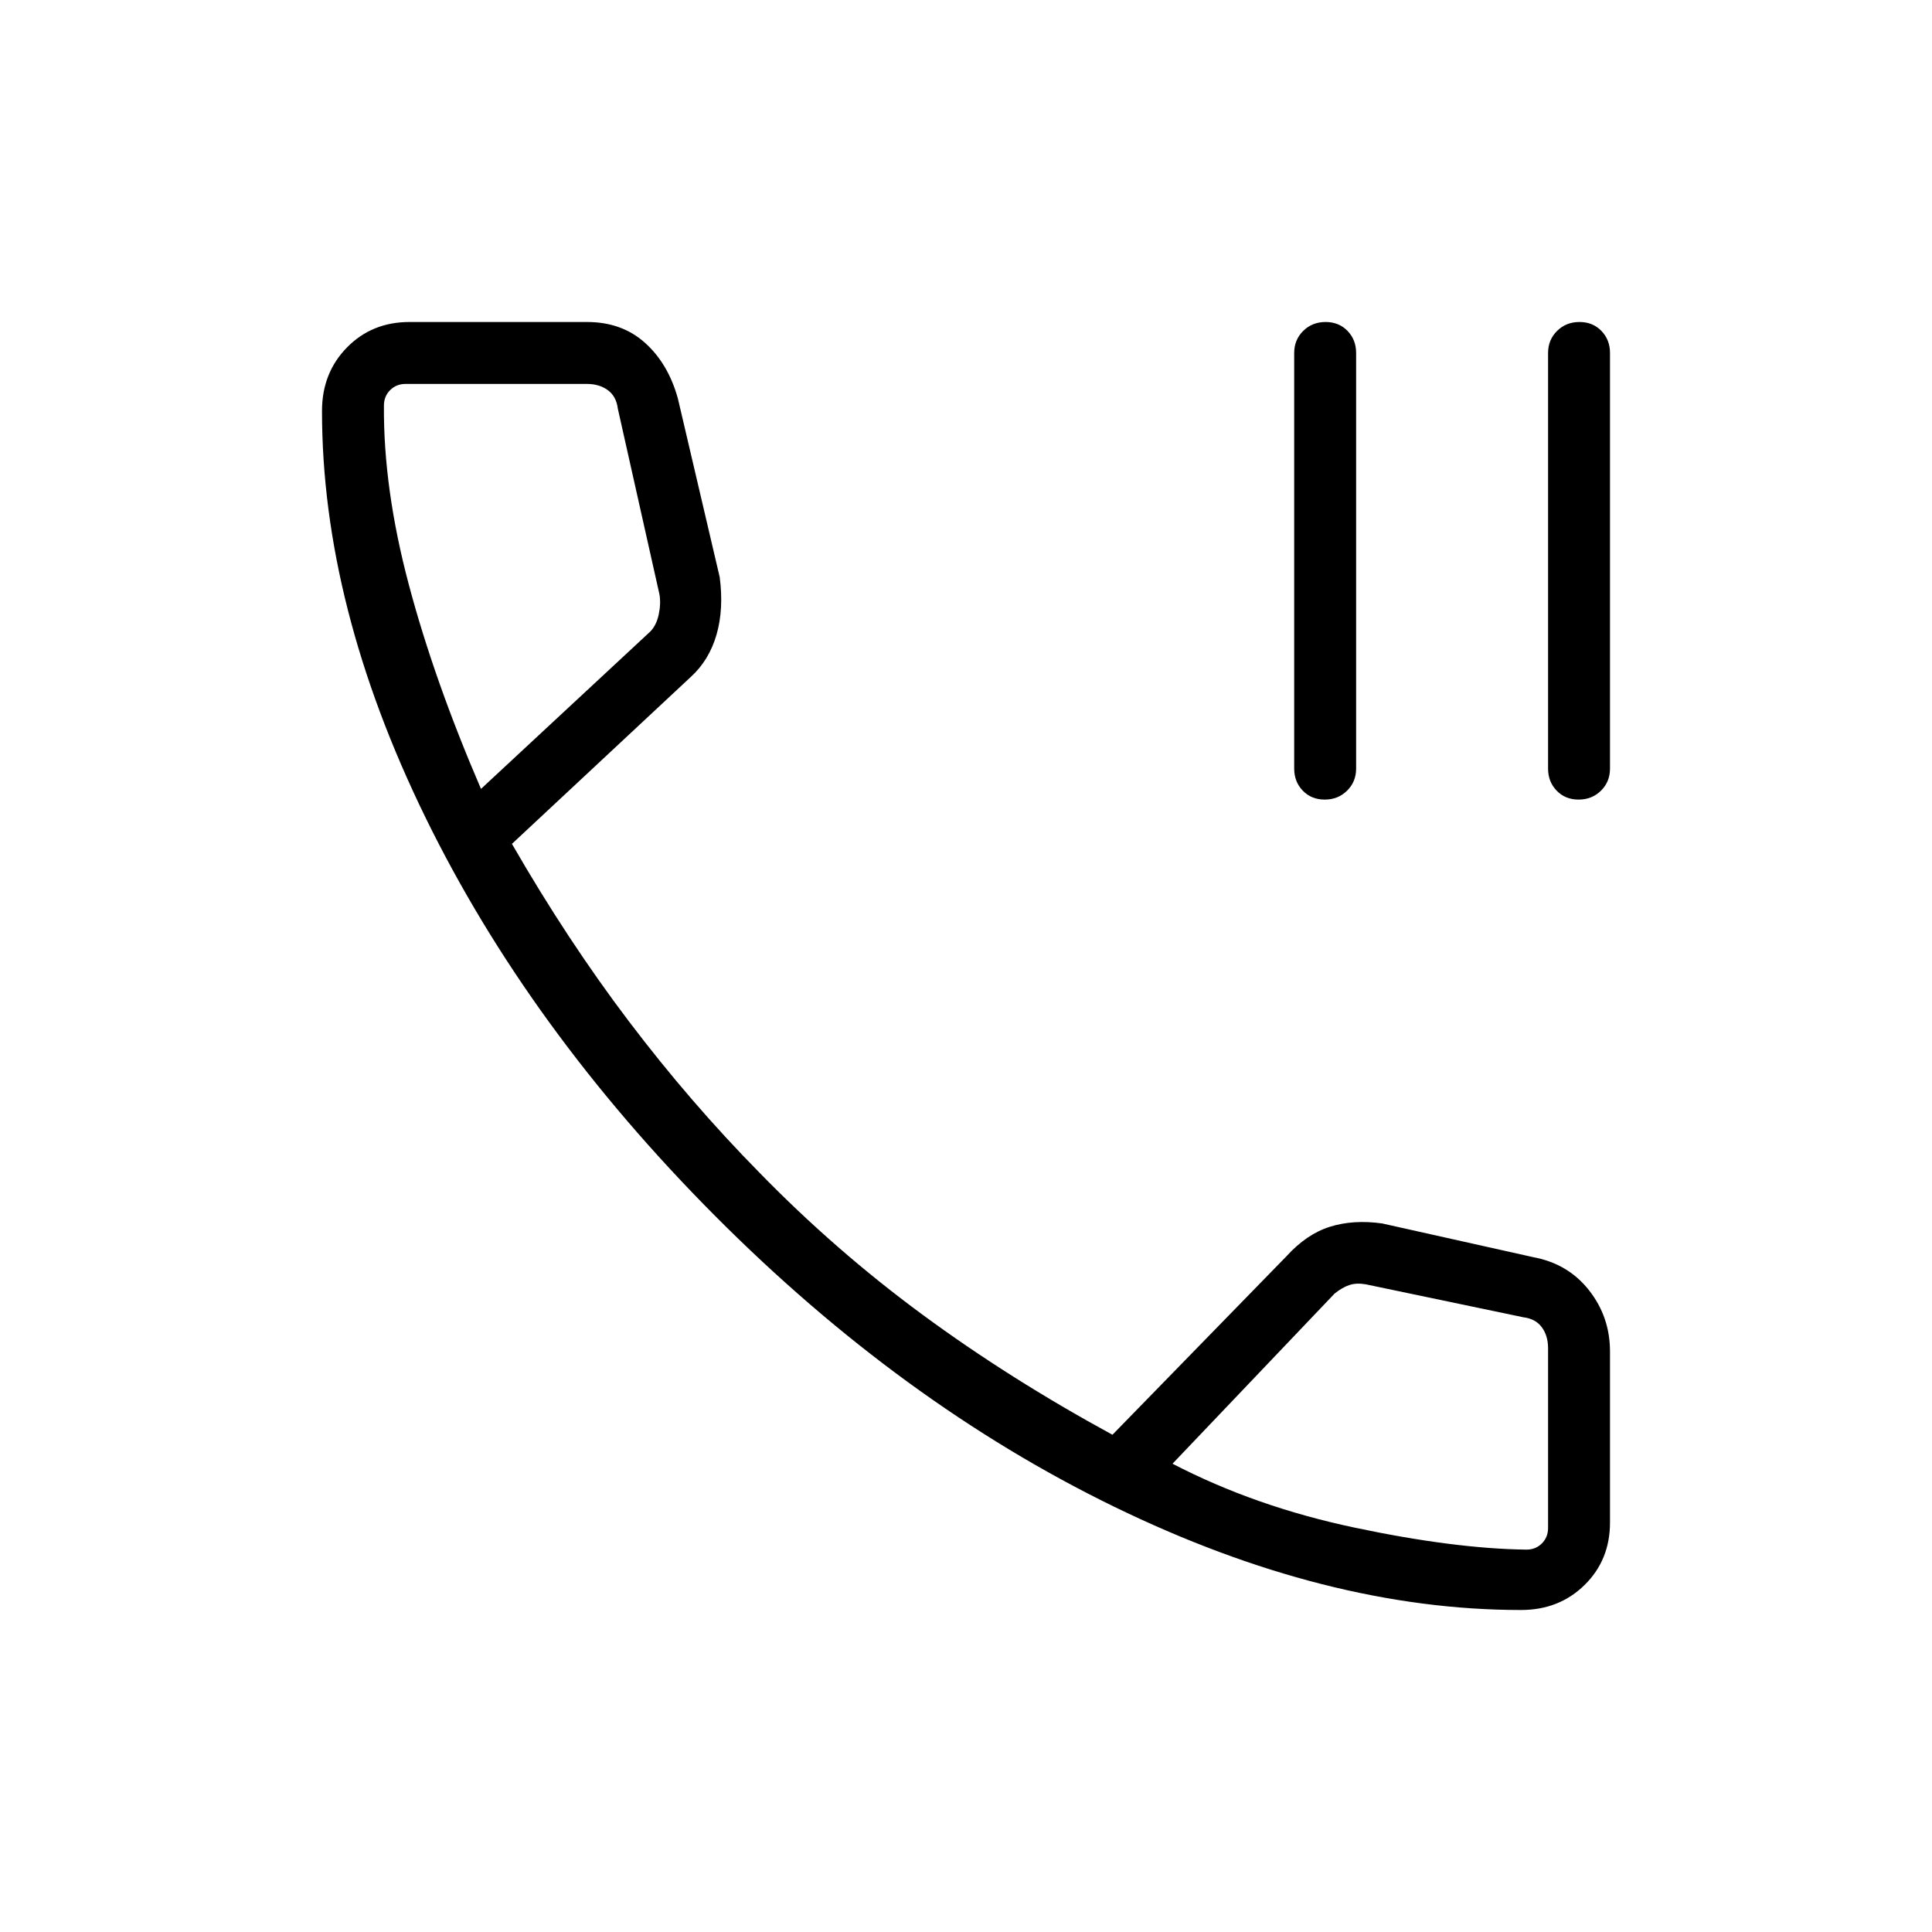 <svg xmlns="http://www.w3.org/2000/svg" width="48" height="48" viewBox="0 -960 960 960"><path d="M658.25-562.69q-6.63 0-10.9-4.43-4.27-4.42-4.27-10.96v-206.54q0-6.53 4.48-10.96 4.49-4.42 11.12-4.42 6.63 0 10.9 4.42 4.27 4.43 4.27 10.96v206.54q0 6.54-4.49 10.96-4.48 4.43-11.11 4.43Zm126.15 0q-6.63 0-10.9-4.43-4.27-4.42-4.27-10.96v-206.54q0-6.53 4.49-10.96 4.48-4.42 11.11-4.42 6.63 0 10.9 4.42 4.27 4.43 4.27 10.96v206.54q0 6.54-4.48 10.96-4.49 4.43-11.12 4.43ZM755.77-160Q659-160 553.5-211.38 448-262.77 355.38-355.77q-92.61-93-144-198.11Q160-659 160-755.77q0-18.96 12.42-31.59Q184.83-800 203.46-800h88.25q17.29 0 28.83 10.38 11.54 10.39 16.31 27.7l20.77 88.71q2.07 15.9-1.58 28.56-3.66 12.65-12.65 20.88l-89.01 83.08q27.54 47.84 58.08 88.15t64.77 75.08q37.77 38.77 81.08 70.65 43.31 31.89 94.46 59.73l86.54-88.77q10-11 21.62-14.61 11.62-3.62 25.84-1.62l75.15 16.77q17.31 3.23 27.7 16.49Q800-305.57 800-288.46v85q0 18.63-12.64 31.04Q774.73-160 755.77-160ZM239-568l84.08-78.15q3.07-3.08 4.23-8.47 1.15-5.38.38-10L307-756.92q-.77-6.16-5-9.23-4.23-3.08-10.38-3.08h-90.08q-4.62 0-7.69 3.08-3.08 3.07-3.08 7.69-.31 41.23 12.35 88.88Q215.77-621.92 239-568Zm343.62 335.31q41 21.31 90.53 31.77 49.54 10.46 85.31 10.92 4.62 0 7.69-3.08 3.08-3.07 3.08-7.69v-89.31q0-6.15-3.08-10.38-3.07-4.23-9.23-5l-78.38-16.39q-4.62-.77-8.08.39-3.46 1.15-7.31 4.23l-80.53 84.54ZM239-568Zm343.62 335.31Z"/></svg>